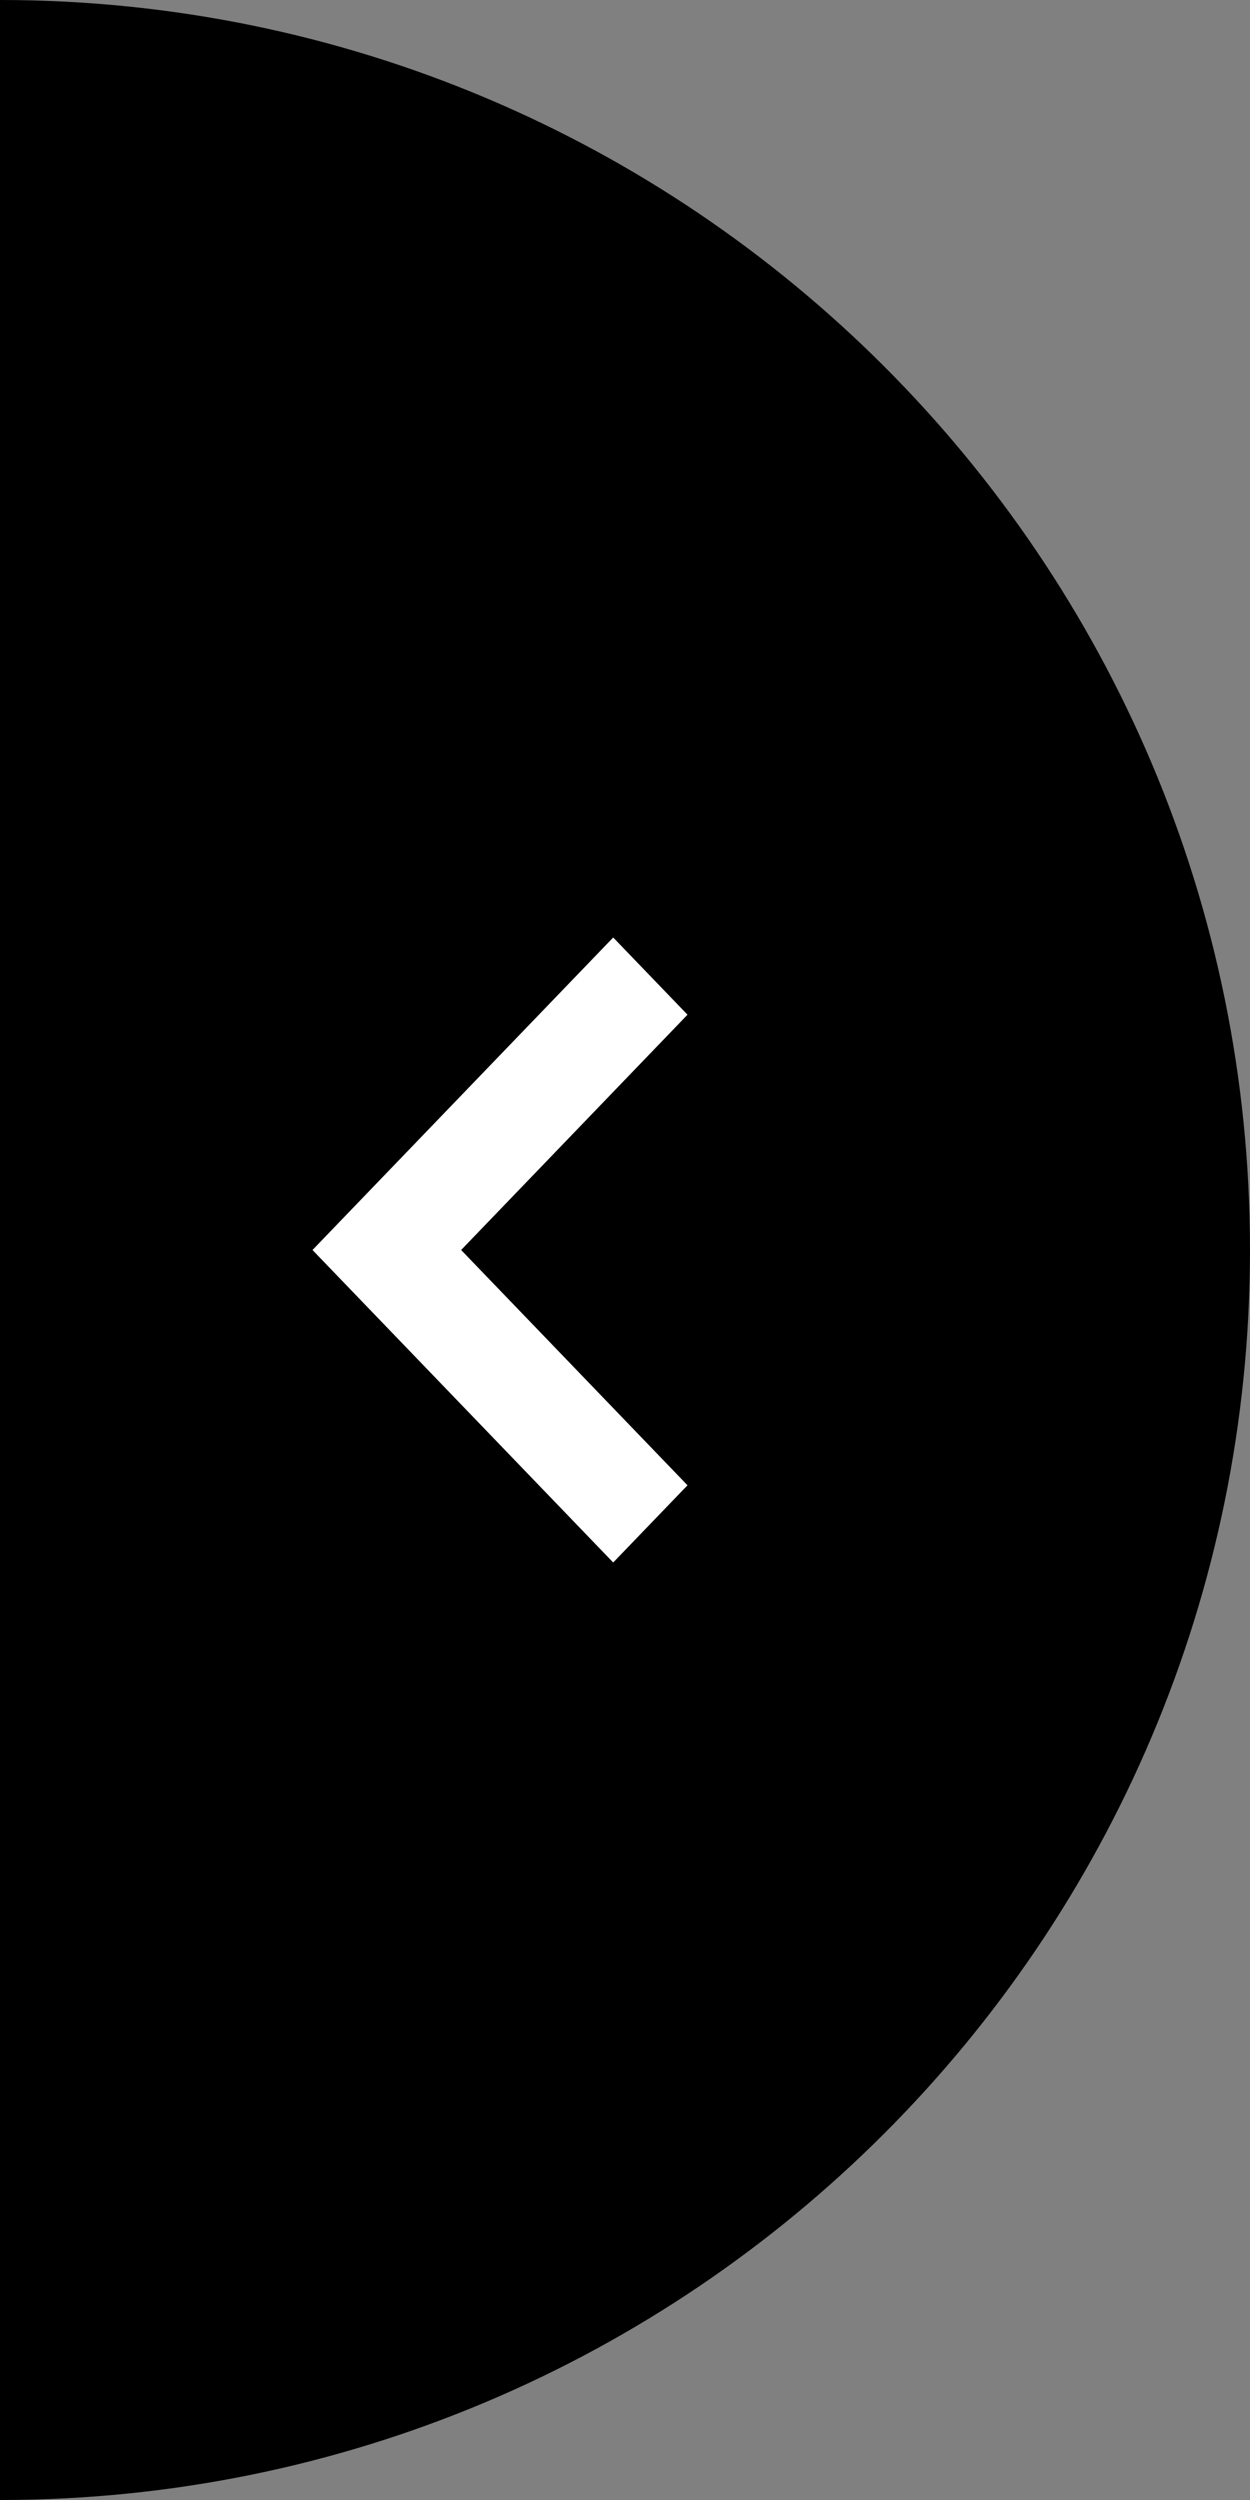 <svg width="43" height="86" viewBox="0 0 43 86" fill="none" xmlns="http://www.w3.org/2000/svg">
<rect x="0" y="0" width="43" height="86" fill="#808080" stroke="none"/>
<path fill-rule="evenodd" clip-rule="evenodd" d="M43 43C43 66.748 23.748 86 0 86V0C23.748 0 43 19.252 43 43Z" fill="#FFAA29" style="fill:#FFAA29;fill:color(display-p3 1 0.665 0.163);fill-opacity:1;"/>
<path d="M23.65 51.094L21.094 53.75L10.75 43L21.094 32.25L23.65 34.906L15.863 43L23.65 51.094Z" fill="white" style="fill:white;fill-opacity:1;"/>
</svg>
